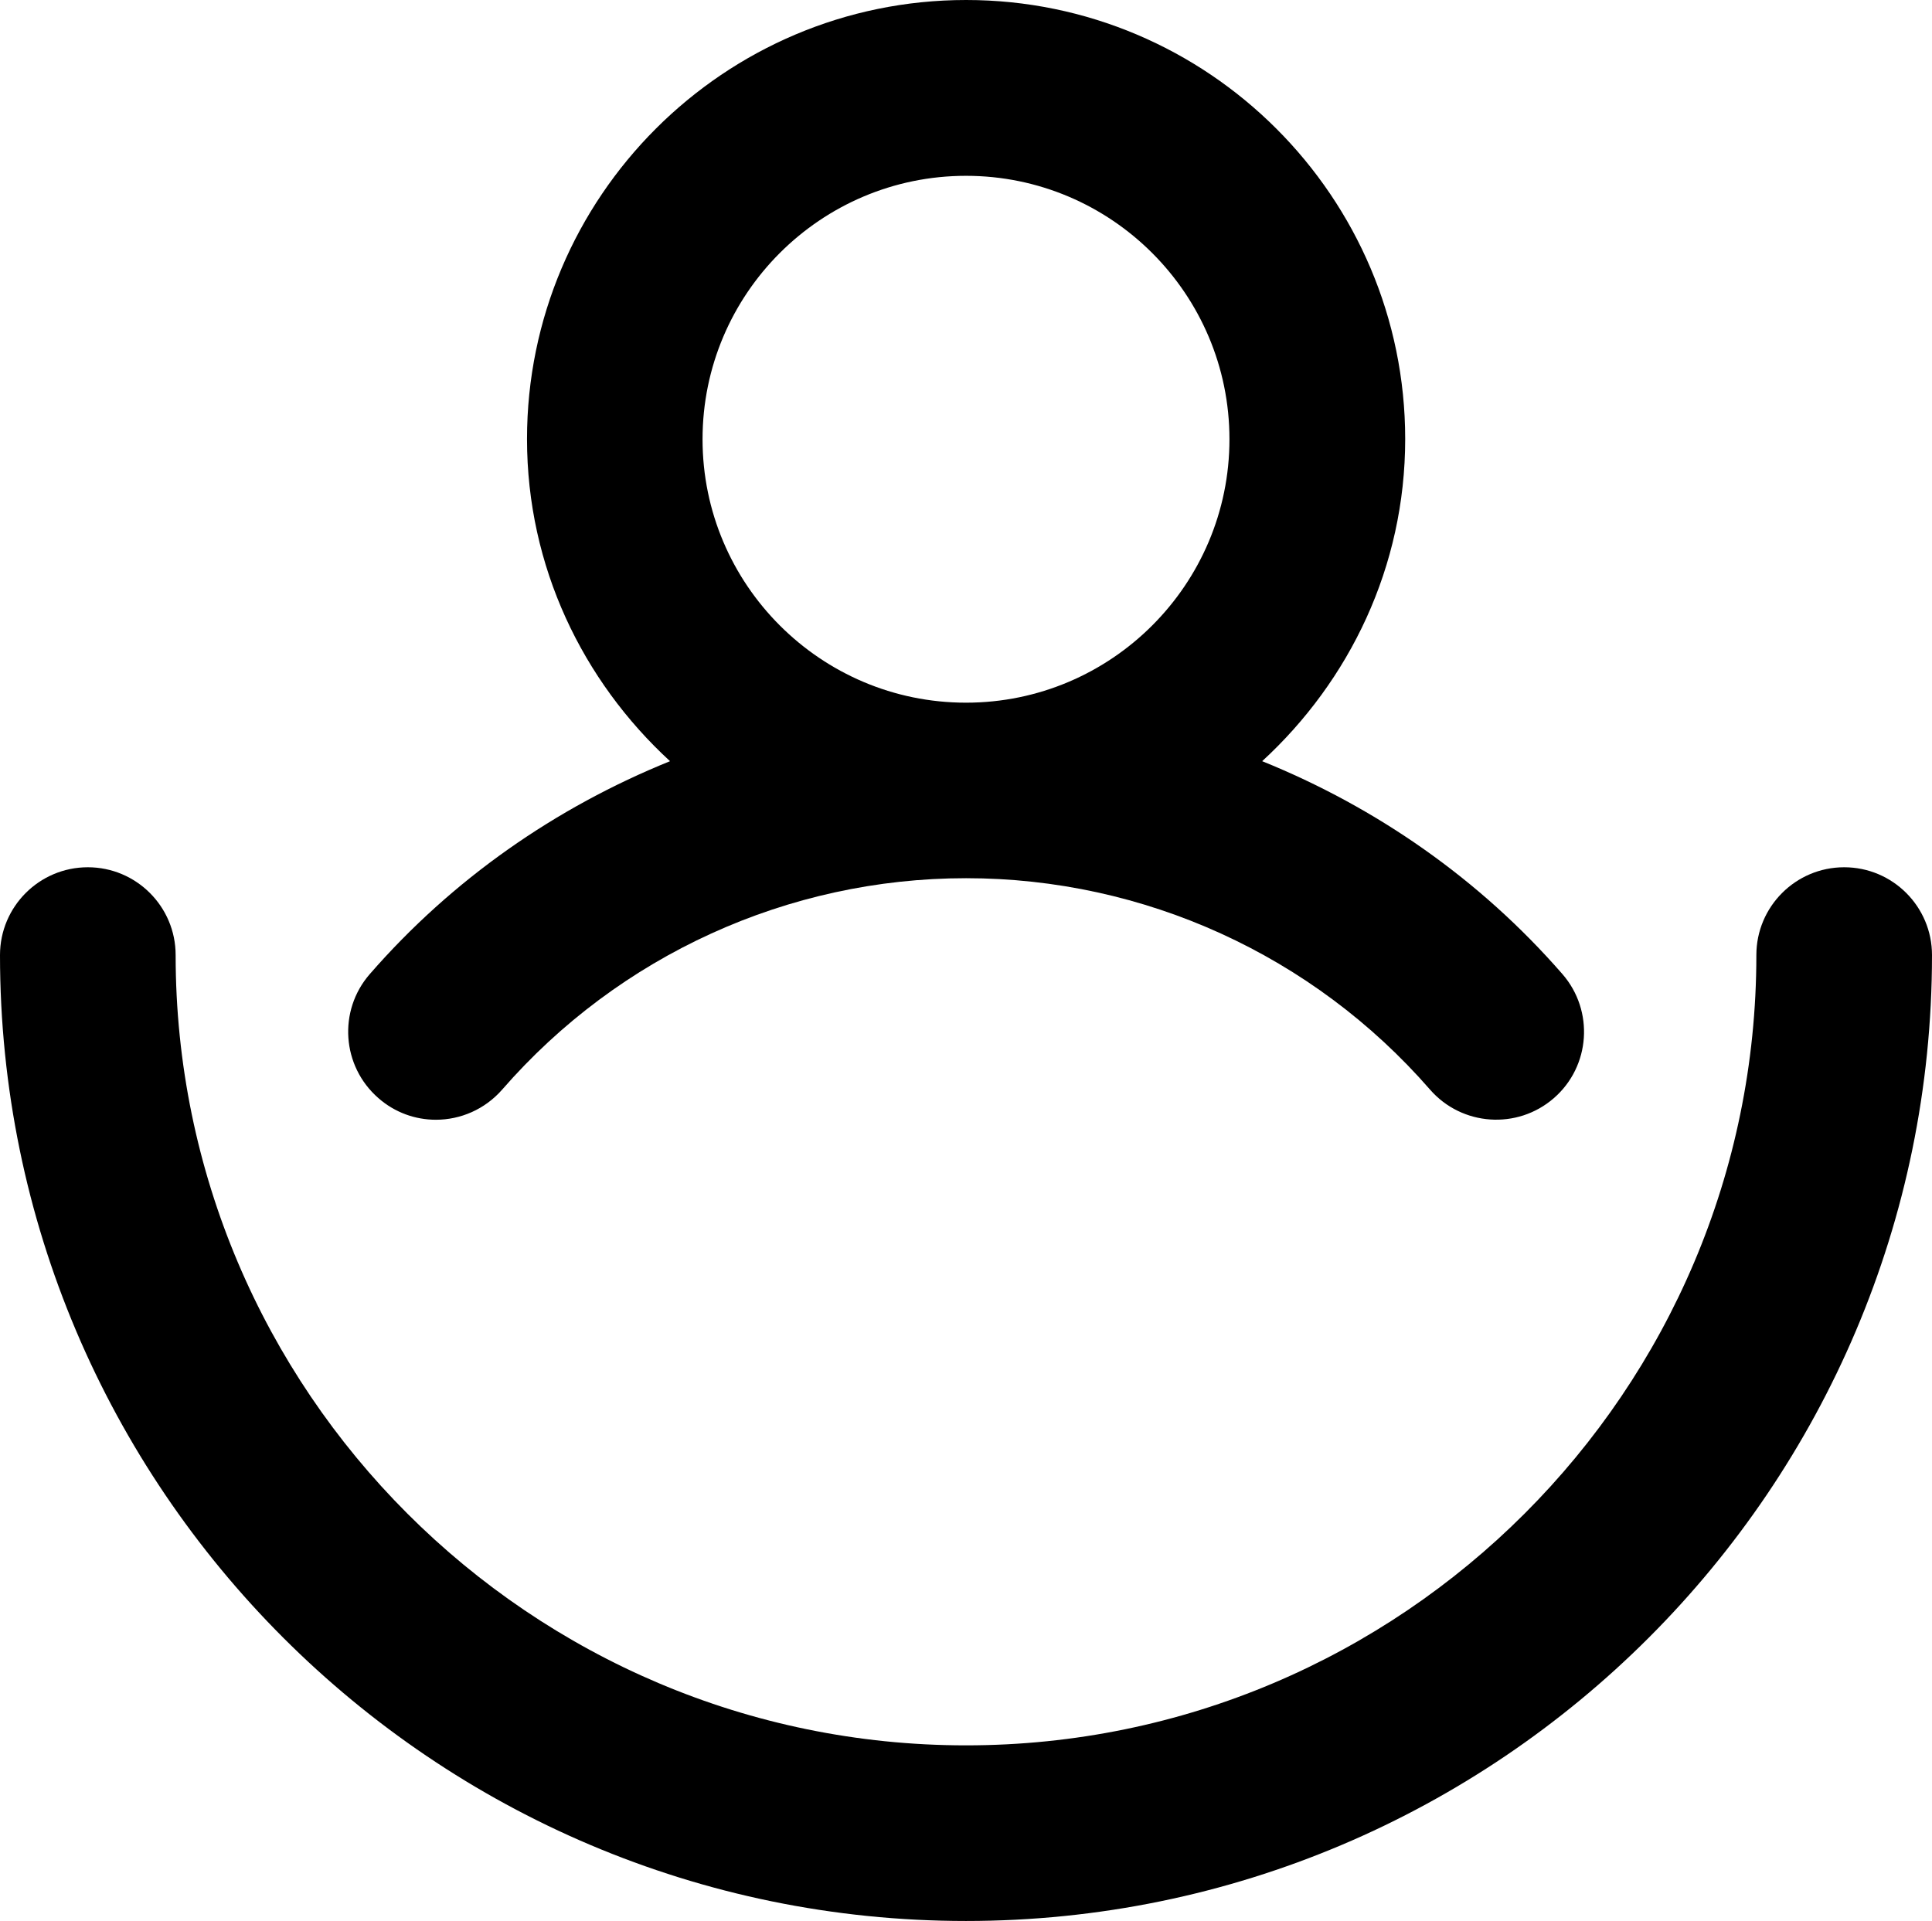 <?xml version="1.0" encoding="utf-8"?>
<!-- Generator: Adobe Illustrator 19.0.0, SVG Export Plug-In . SVG Version: 6.00 Build 0)  -->
<svg version="1.1" id="XMLID_1_" xmlns="http://www.w3.org/2000/svg" xmlns:xlink="http://www.w3.org/1999/xlink" x="0px" y="0px"
	 viewBox="0 0 19.25 19.142" enable-background="new 0 0 19.25 19.142" xml:space="preserve">
<g id="myspace">
	<g>
		<path d="M18.375,8.642c-0.483,0-0.875,0.392-0.875,0.875c0,4.342-3.533,7.875-7.875,7.875S1.75,13.859,1.75,9.517
			c0-0.483-0.392-0.875-0.875-0.875S0,9.034,0,9.517c0,5.307,4.318,9.625,9.625,9.625s9.625-4.318,9.625-9.625
			C19.25,9.034,18.858,8.642,18.375,8.642z"/>
		<path d="M4.343,11.158c0.244,0,0.487-0.102,0.661-0.301c1.165-1.338,2.849-2.106,4.622-2.106s3.457,0.768,4.622,2.106
			c0.317,0.364,0.87,0.403,1.235,0.085c0.364-0.317,0.402-0.87,0.085-1.235c-0.824-0.947-1.855-1.662-2.992-2.122
			c0.87-0.8,1.425-1.937,1.425-3.21C14.001,1.963,12.038,0,9.626,0S5.251,1.963,5.251,4.375c0,1.273,0.555,2.41,1.425,3.21
			C5.539,8.045,4.508,8.76,3.684,9.707c-0.317,0.364-0.279,0.917,0.086,1.235C3.935,11.087,4.139,11.158,4.343,11.158z M7,4.377
			c0-1.448,1.177-2.625,2.625-2.625s2.625,1.177,2.625,2.625s-1.177,2.625-2.625,2.625S7,5.824,7,4.377z"/>
	</g>
</g>
</svg>
